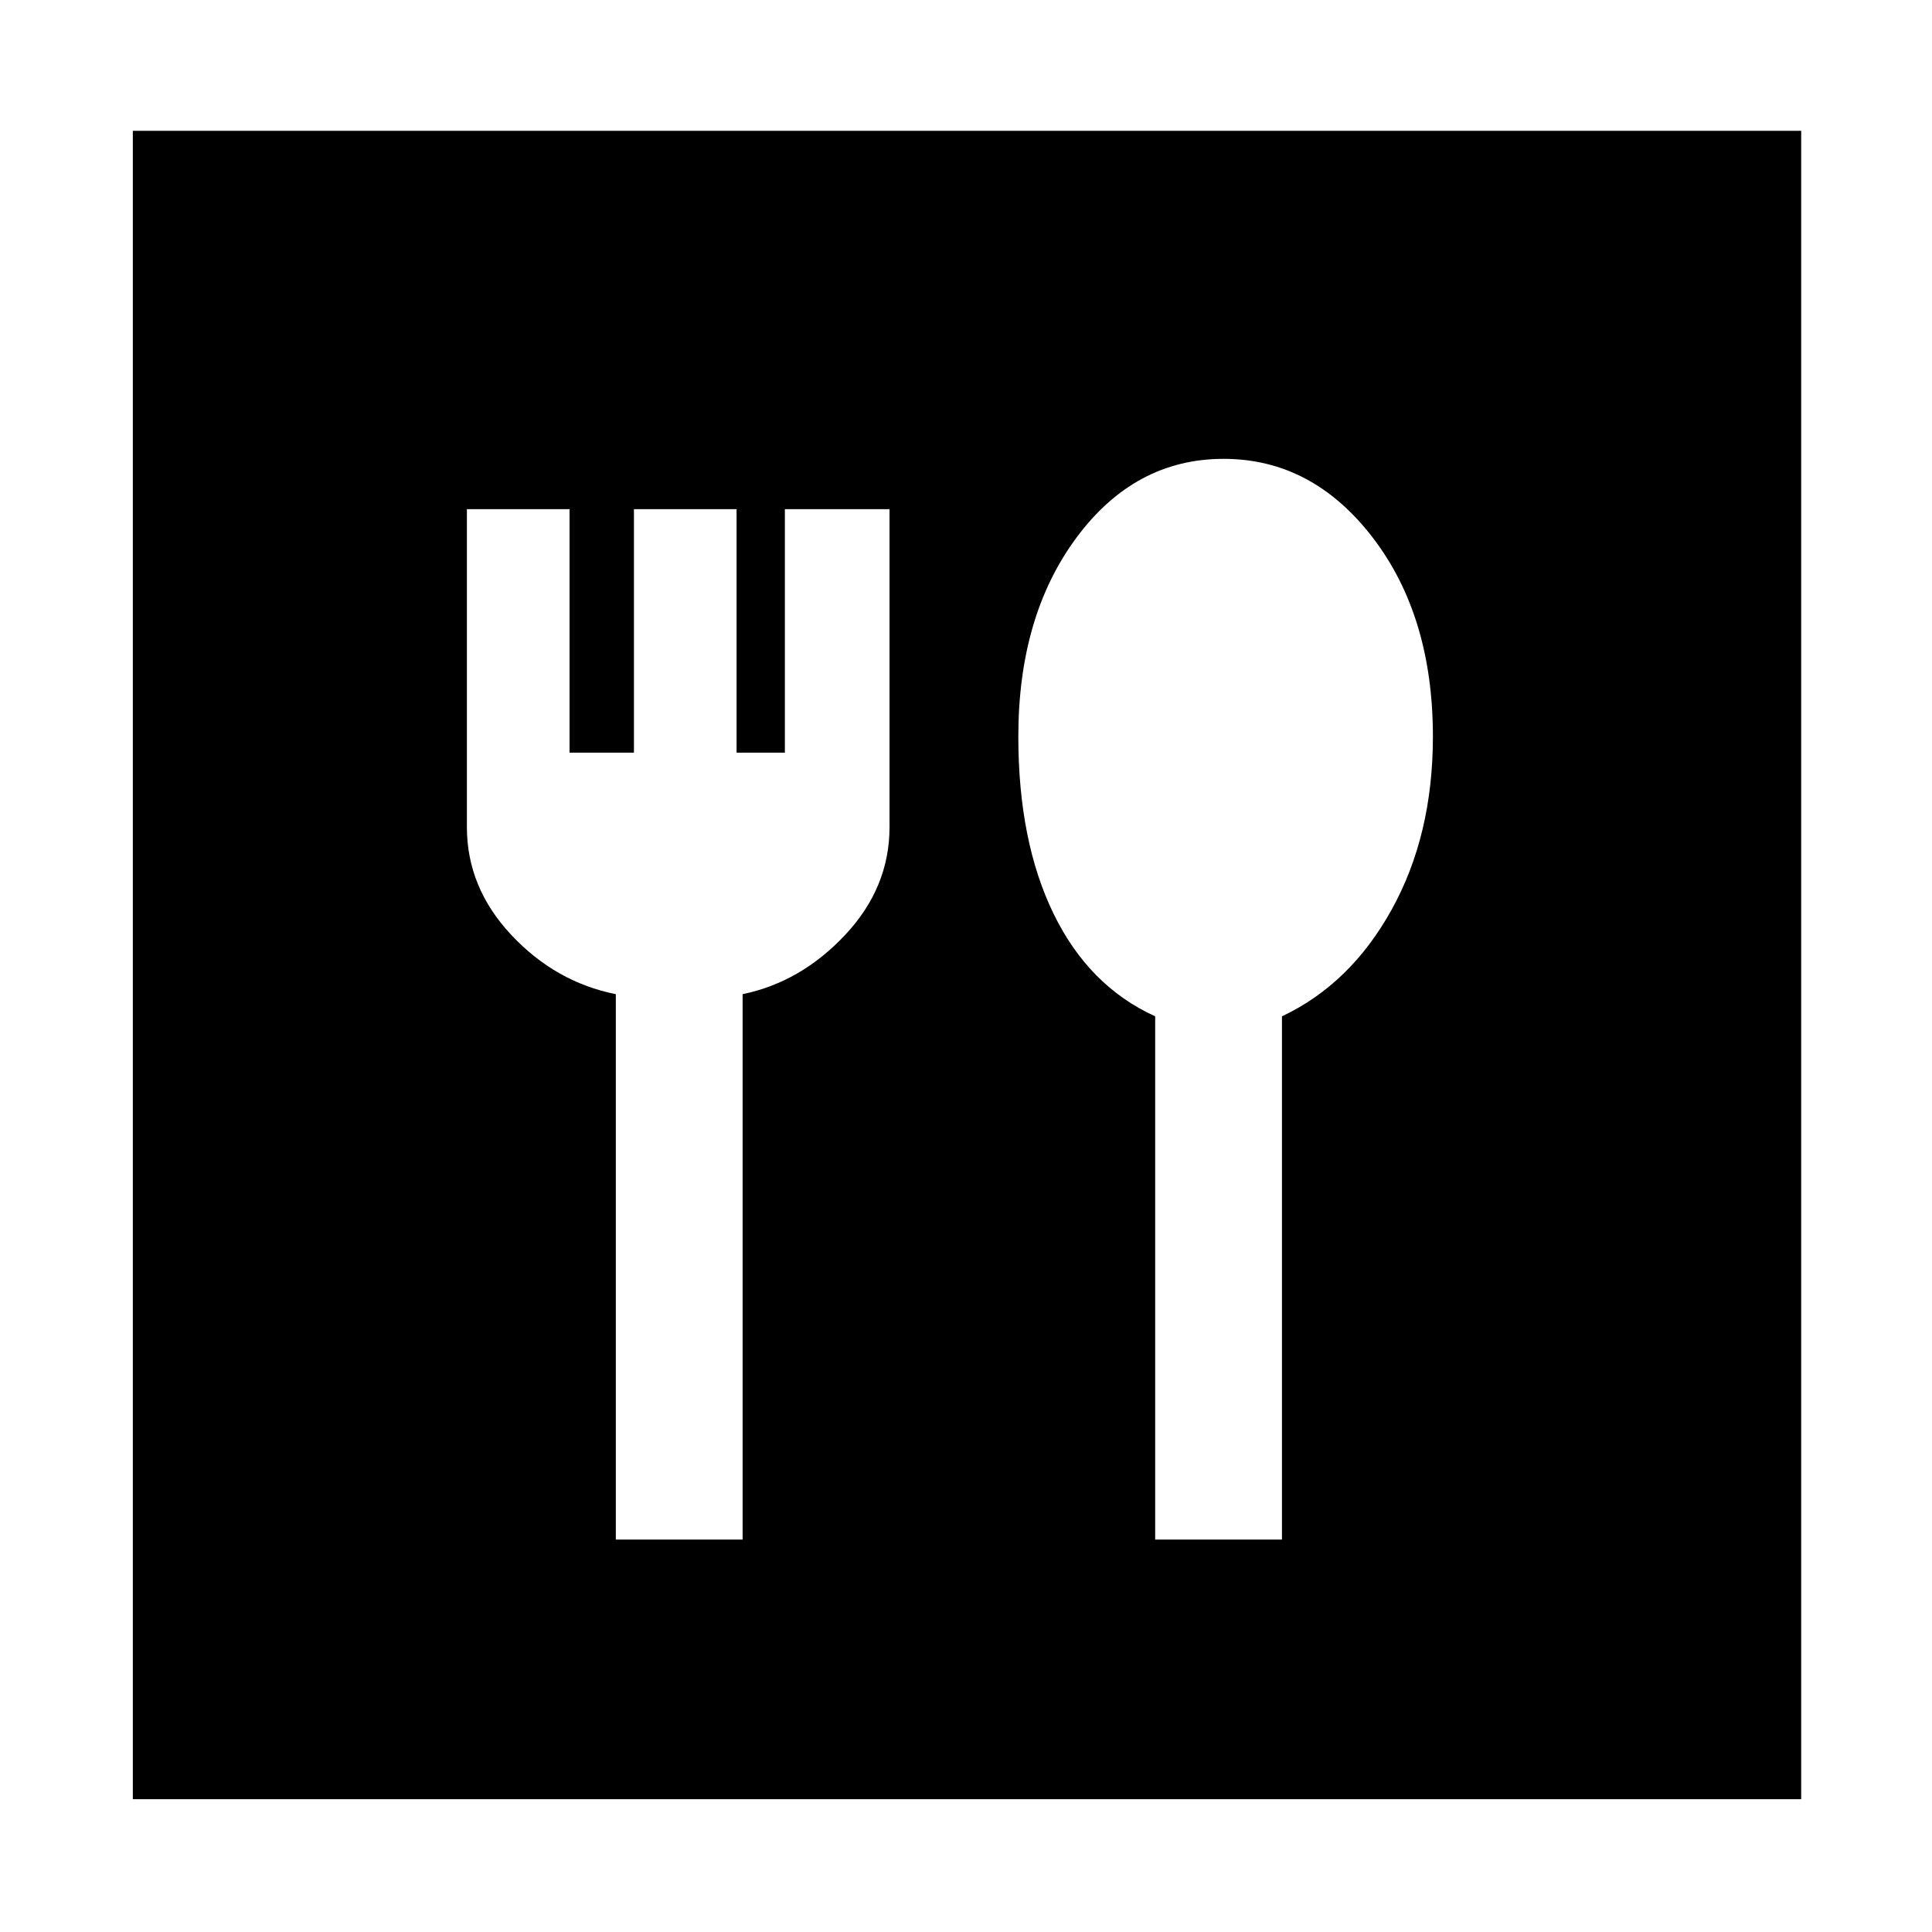<svg xmlns="http://www.w3.org/2000/svg" width="48" height="48" viewBox="0 0 48 48"><path d="M15.3 38.25h3.15V24.7q1.45-.3 2.55-1.475 1.1-1.175 1.1-2.675v-7.9h-2.6v6.05h-1.2v-6.05h-2.55v6.05h-1.6v-6.05H11.6v7.9q0 1.5 1.1 2.675 1.1 1.175 2.6 1.475Zm13.4 0h3.15v-13q1.7-.8 2.725-2.65 1.025-1.85 1.025-4.3 0-3-1.5-4.95-1.5-1.95-3.7-1.95t-3.65 1.95Q25.3 15.3 25.3 18.3q0 2.6.875 4.4.875 1.8 2.525 2.55ZM3.3 44.7V3.25h41.45V44.7Z"/></svg>